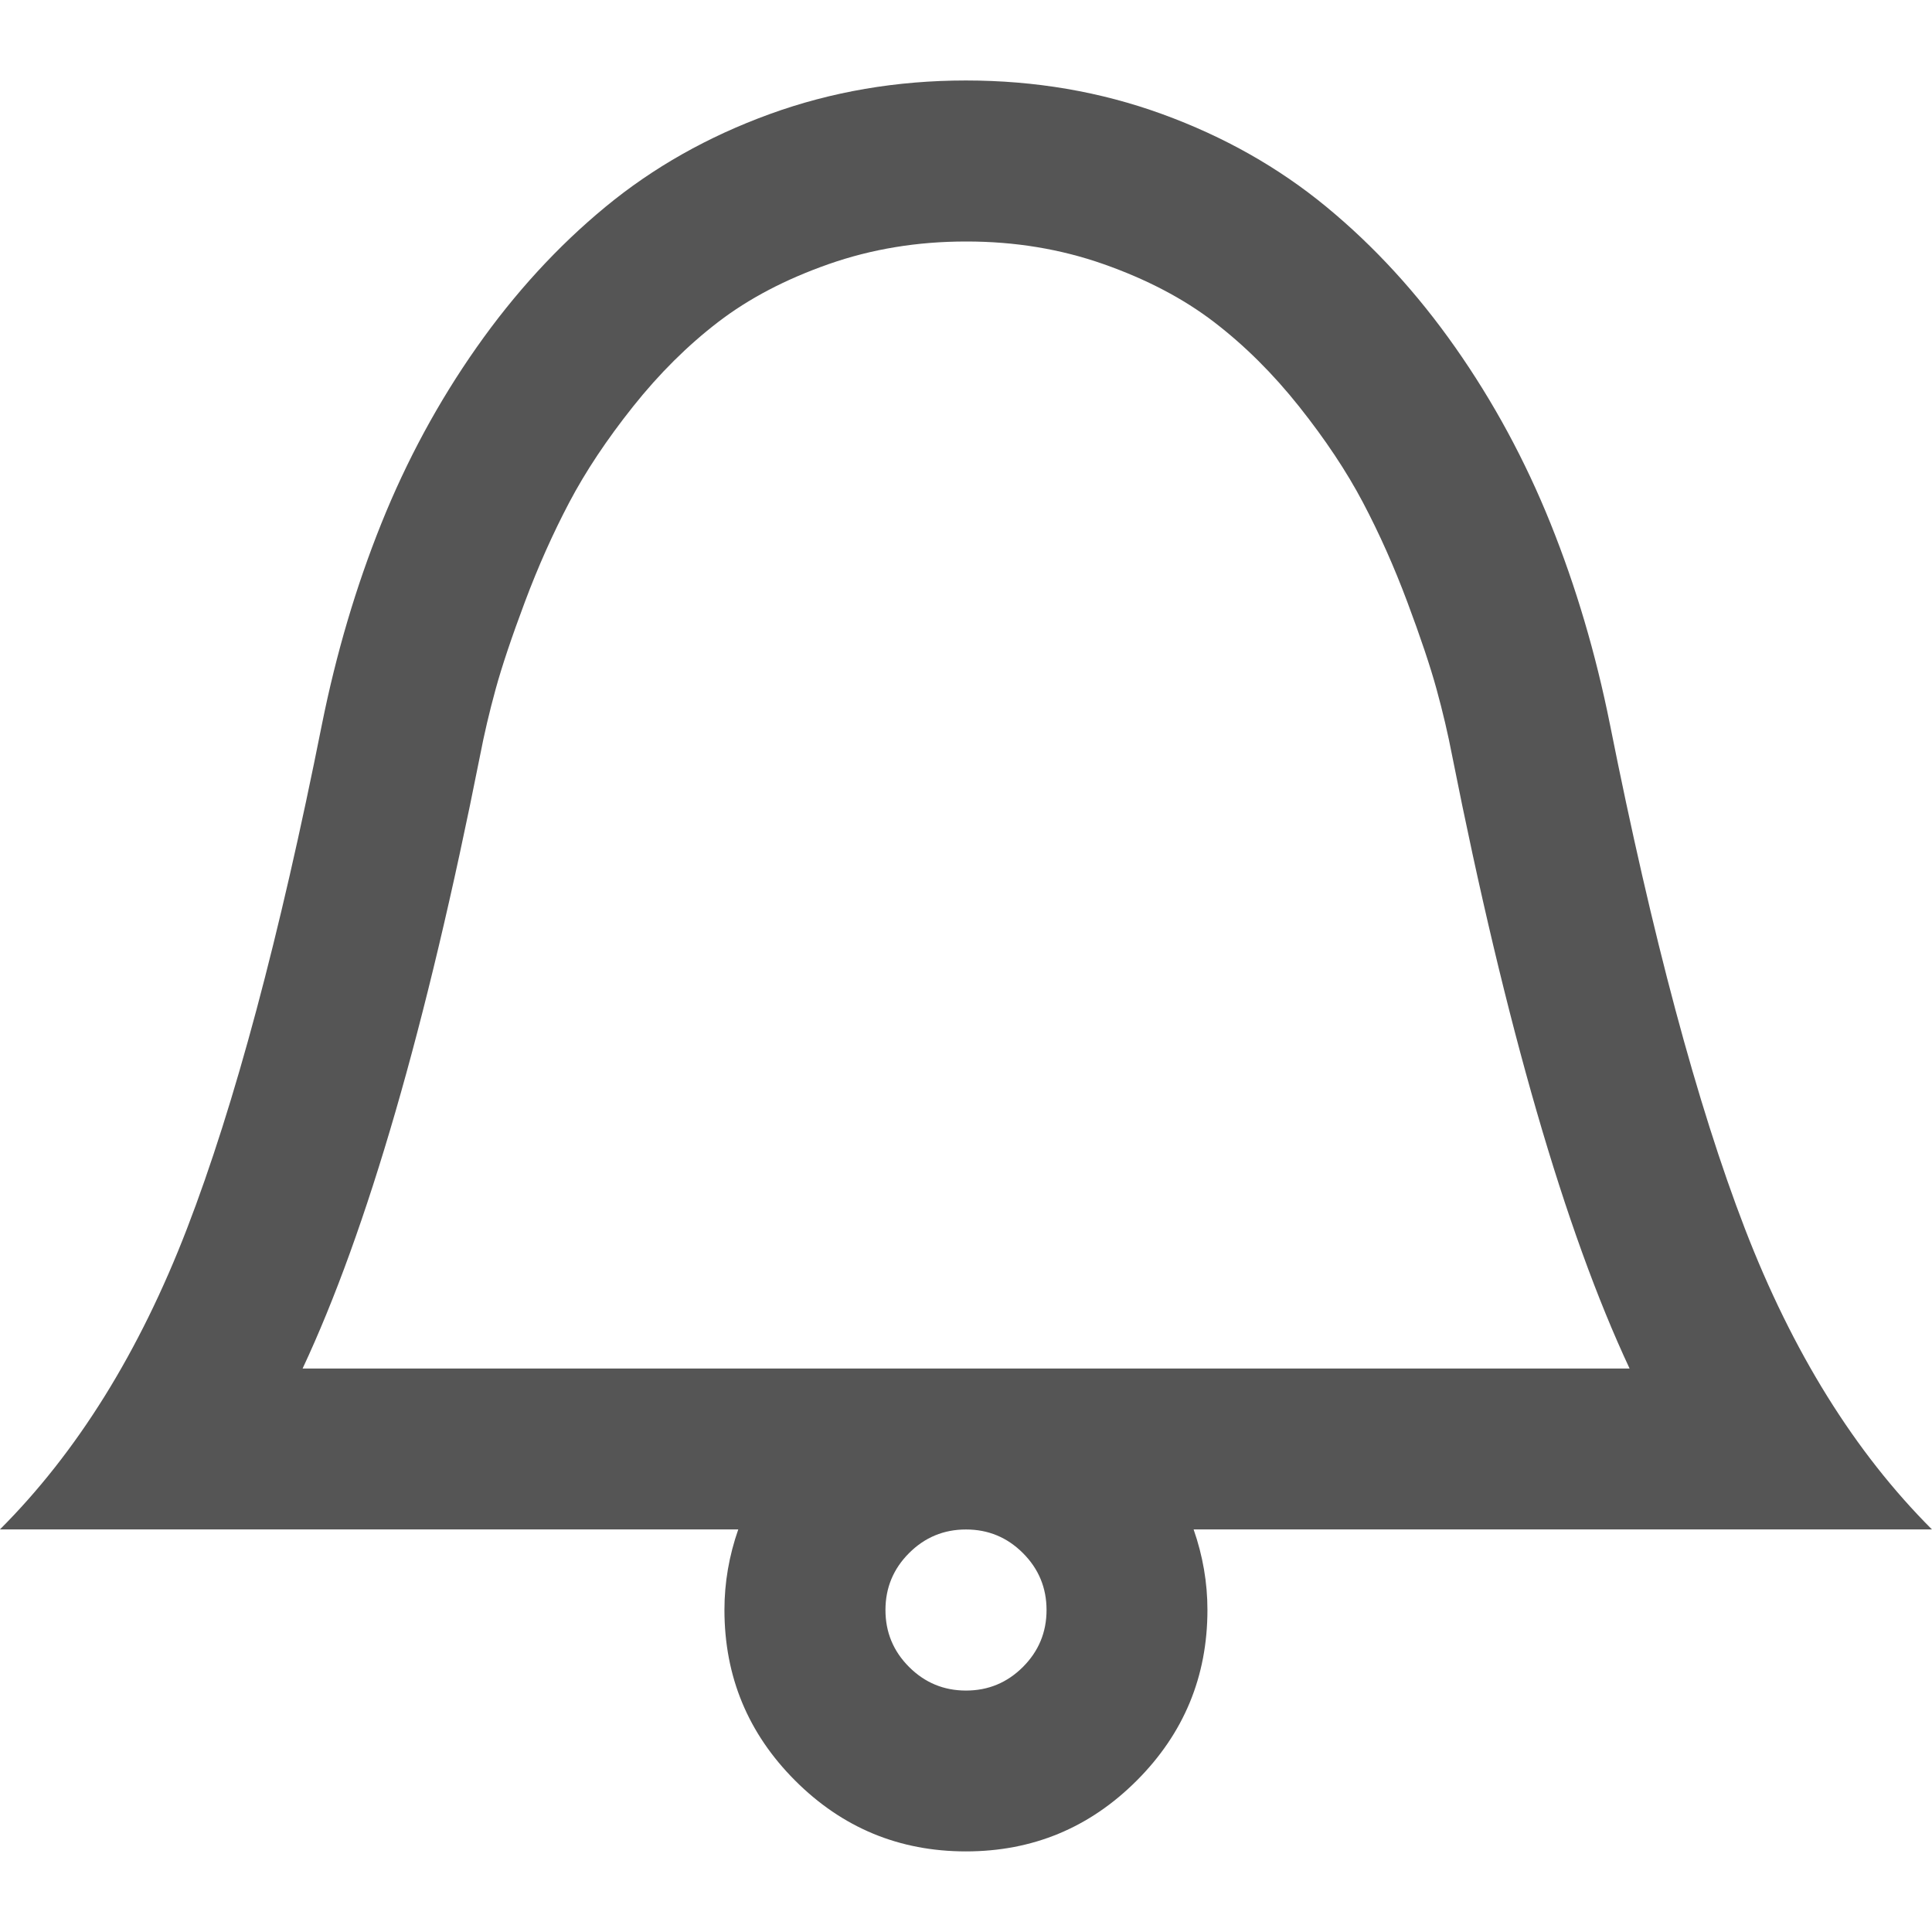 <?xml version="1.0" encoding="utf-8"?>
<!-- Generated by IcoMoon.io -->
<!DOCTYPE svg PUBLIC "-//W3C//DTD SVG 1.1//EN" "http://www.w3.org/Graphics/SVG/1.1/DTD/svg11.dtd">
<svg version="1.1" xmlns="http://www.w3.org/2000/svg" xmlns:xlink="http://www.w3.org/1999/xlink" width="32" height="32" viewBox="0 0 32 32">
<path d="M16 1.333q1.719 0 3.25 0.557t2.719 1.536 2.135 2.328 1.578 2.917 0.984 3.328q1.052 5.281 2.234 8.349t3.099 4.984h-12.229q0.229 0.656 0.229 1.333 0 1.656-1.172 2.828t-2.828 1.172-2.828-1.172-1.172-2.828q0-0.677 0.229-1.333h-12.229q1.917-1.917 3.099-4.984t2.234-8.349q0.354-1.76 0.984-3.328t1.578-2.917 2.135-2.328 2.719-1.536 3.25-0.557zM16 25.333q-0.552 0-0.943 0.391t-0.391 0.943 0.391 0.943 0.943 0.391 0.943-0.391 0.391-0.943-0.391-0.943-0.943-0.391zM16 4q-1.208 0-2.276 0.375t-1.828 0.958-1.411 1.401-1.057 1.589-0.734 1.646-0.484 1.443-0.26 1.109q-1.333 6.719-2.938 10.146h21.979q-1.604-3.427-2.938-10.146-0.104-0.542-0.26-1.109t-0.484-1.443-0.734-1.646-1.057-1.589-1.411-1.401-1.828-0.958-2.276-0.375z" fill="#555555"></path>
</svg>

